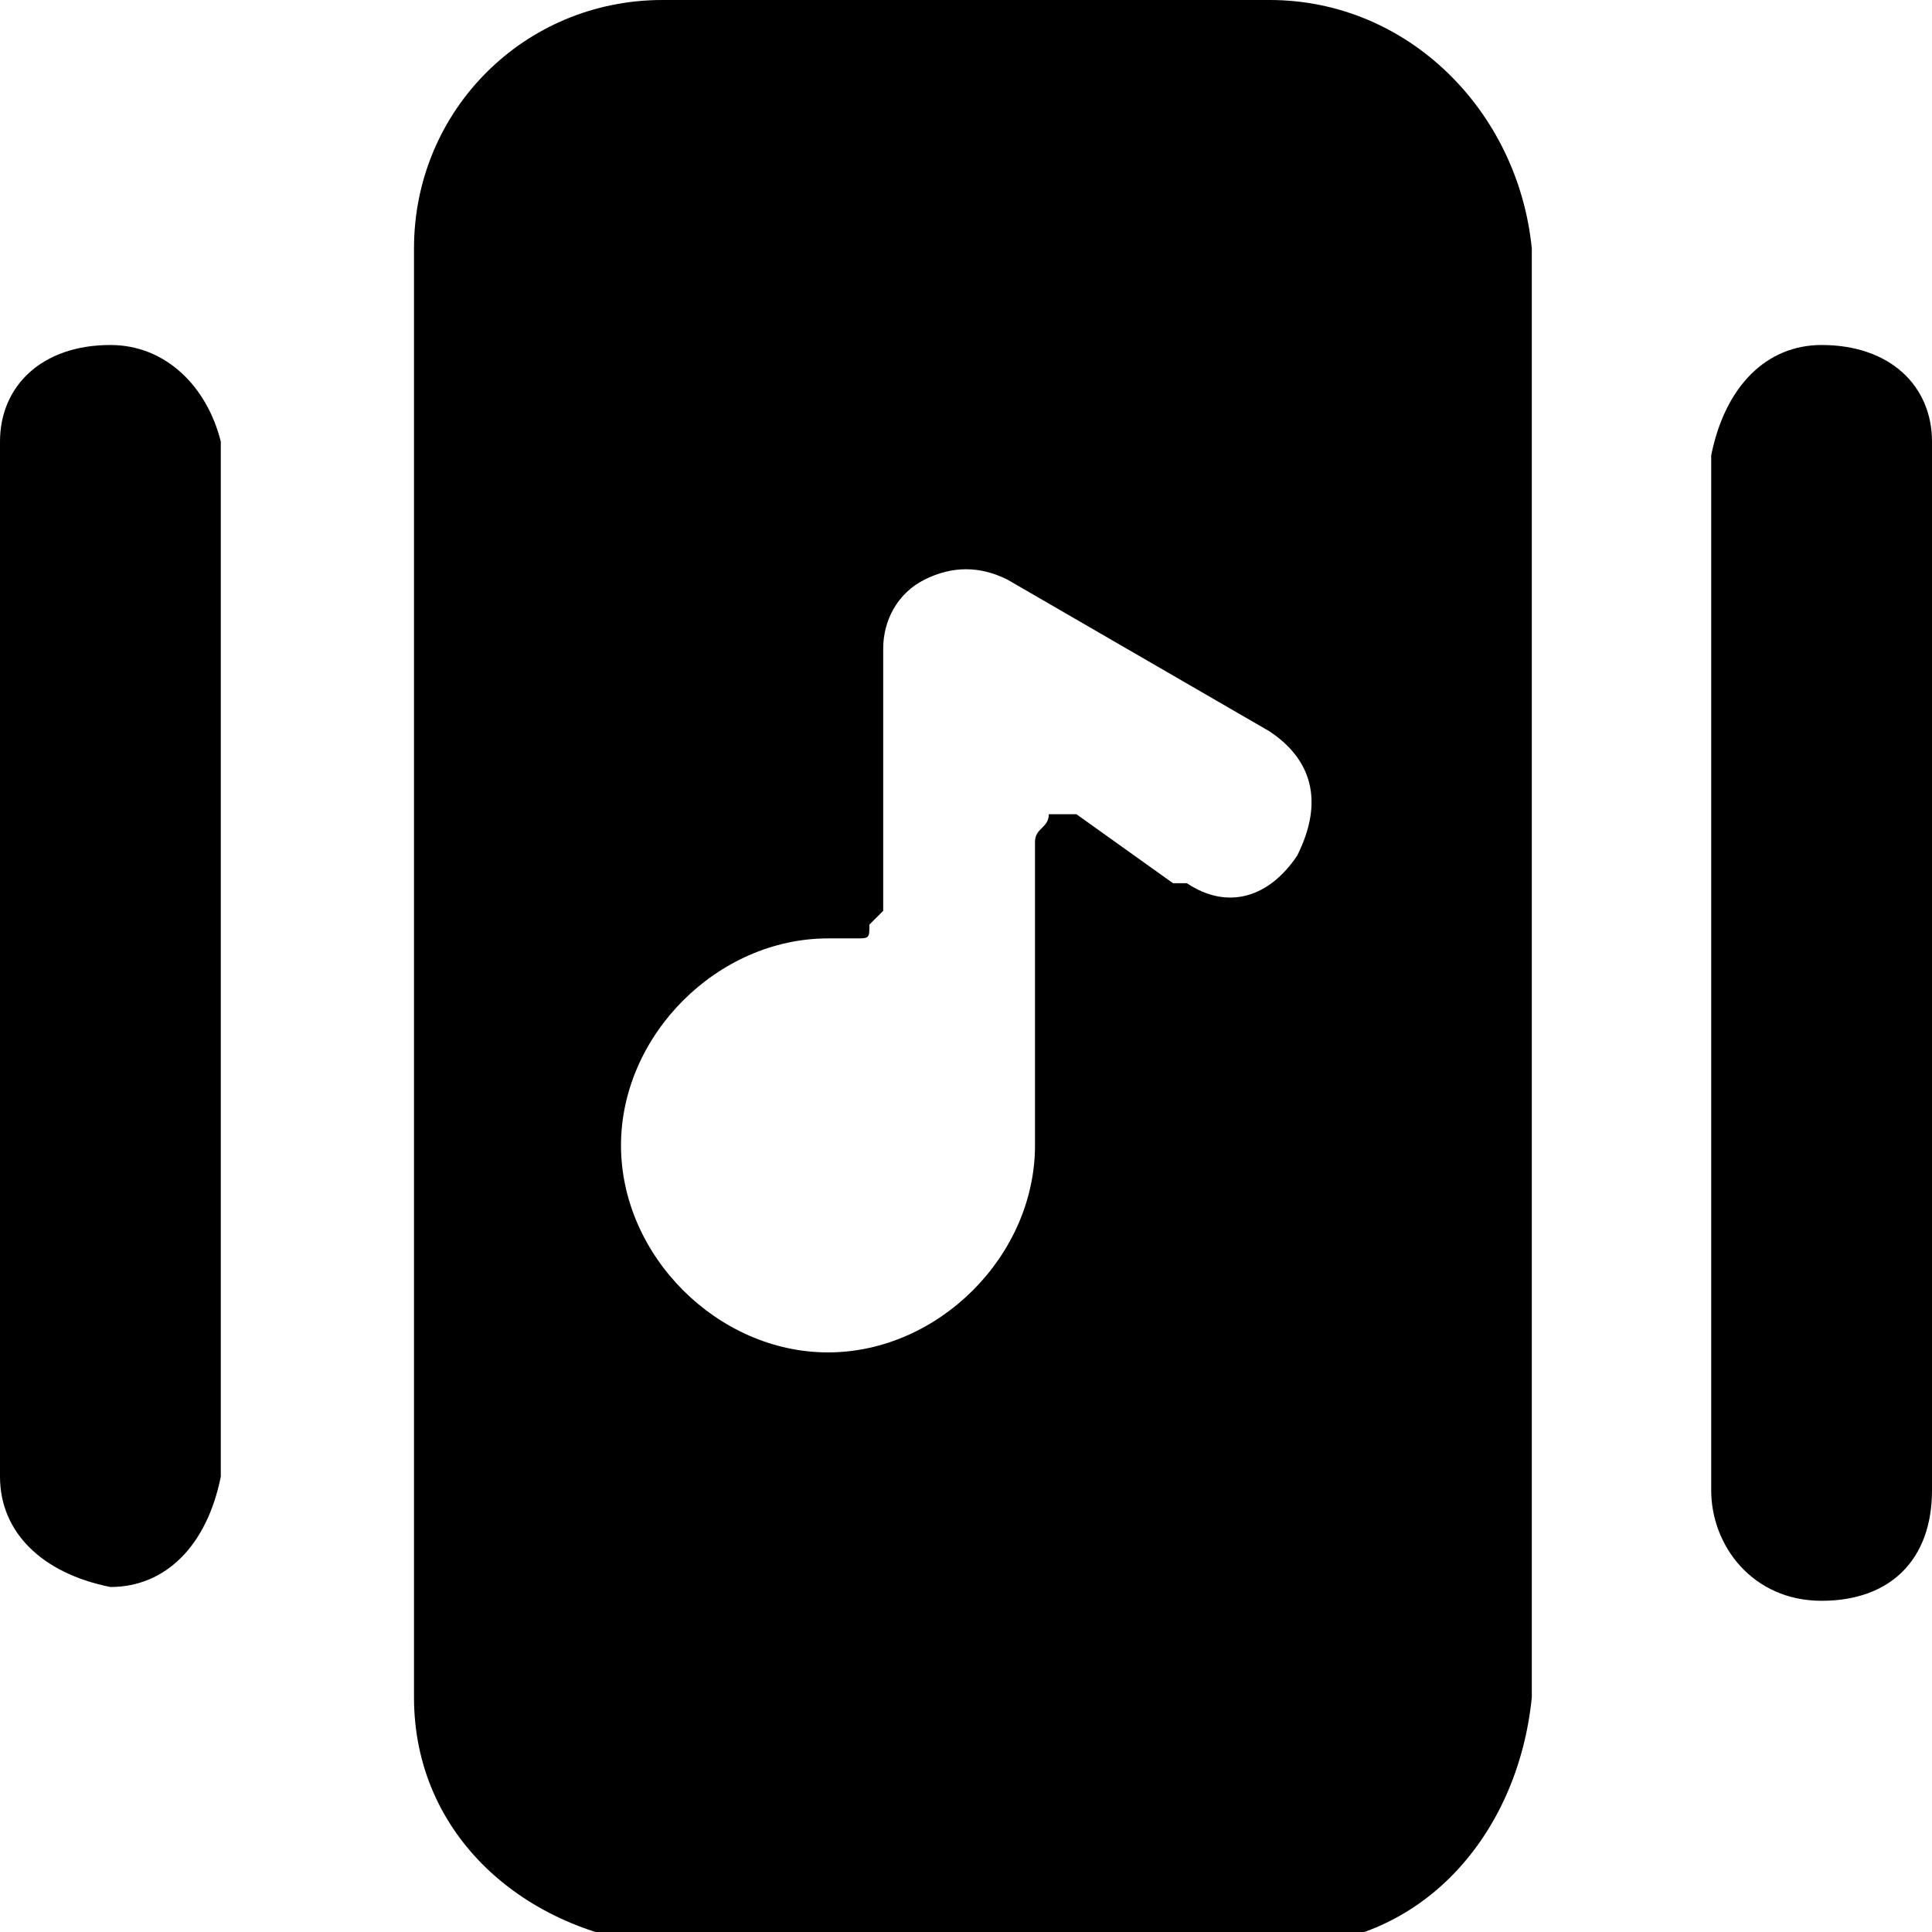 <?xml version="1.0" encoding="utf-8"?>
<!-- Generator: Adobe Illustrator 24.3.0, SVG Export Plug-In . SVG Version: 6.00 Build 0)  -->
<svg version="1.1" id="Layer_1" xmlns="http://www.w3.org/2000/svg" xmlns:xlink="http://www.w3.org/1999/xlink" x="0px" y="0px"
	 viewBox="0 0 14 14" style="enable-background:new 0 0 14 14;" xml:space="preserve">
<style type="text/css">
	.st0{fill:#000001;}
</style>
<g>
	<path class="st0" d="M0.8,2.5C0.3,2.5,0,2.8,0,3.2v7.5c0,0.4,0.3,0.7,0.8,0.8c0.4,0,0.7-0.3,0.8-0.8V3.2C1.5,2.8,1.2,2.5,0.8,2.5z"
		/>
	<path class="st0" d="M13.2,2.5c-0.4,0-0.7,0.3-0.8,0.8v7.5c0,0.4,0.3,0.8,0.8,0.8s0.8-0.3,0.8-0.8V3.2C14,2.8,13.7,2.5,13.2,2.5z"
		/>
	<path class="st0" d="M9.2,0H4.8C3.8,0,3,0.8,3,1.8v10.5c0,1,0.8,1.7,1.8,1.8h4.5c1,0,1.7-0.8,1.8-1.8V1.8C11,0.8,10.2,0,9.2,0z
		 M9.4,6.2C9.2,6.5,8.9,6.6,8.6,6.4c0,0,0,0-0.1,0L7.8,5.9c-0.1,0-0.1,0-0.2,0C7.6,6,7.5,6,7.5,6.1v2.2c0,0.8-0.7,1.5-1.5,1.5
		c-0.8,0-1.5-0.7-1.5-1.5c0-0.8,0.7-1.5,1.5-1.5c0,0,0,0,0,0h0.2c0.1,0,0.1,0,0.1-0.1c0,0,0.1-0.1,0.1-0.1V4.7
		c0-0.2,0.1-0.4,0.3-0.5c0.2-0.1,0.4-0.1,0.6,0l1.9,1.1C9.5,5.5,9.6,5.8,9.4,6.2C9.4,6.1,9.4,6.2,9.4,6.2z"/>
</g>
</svg>
